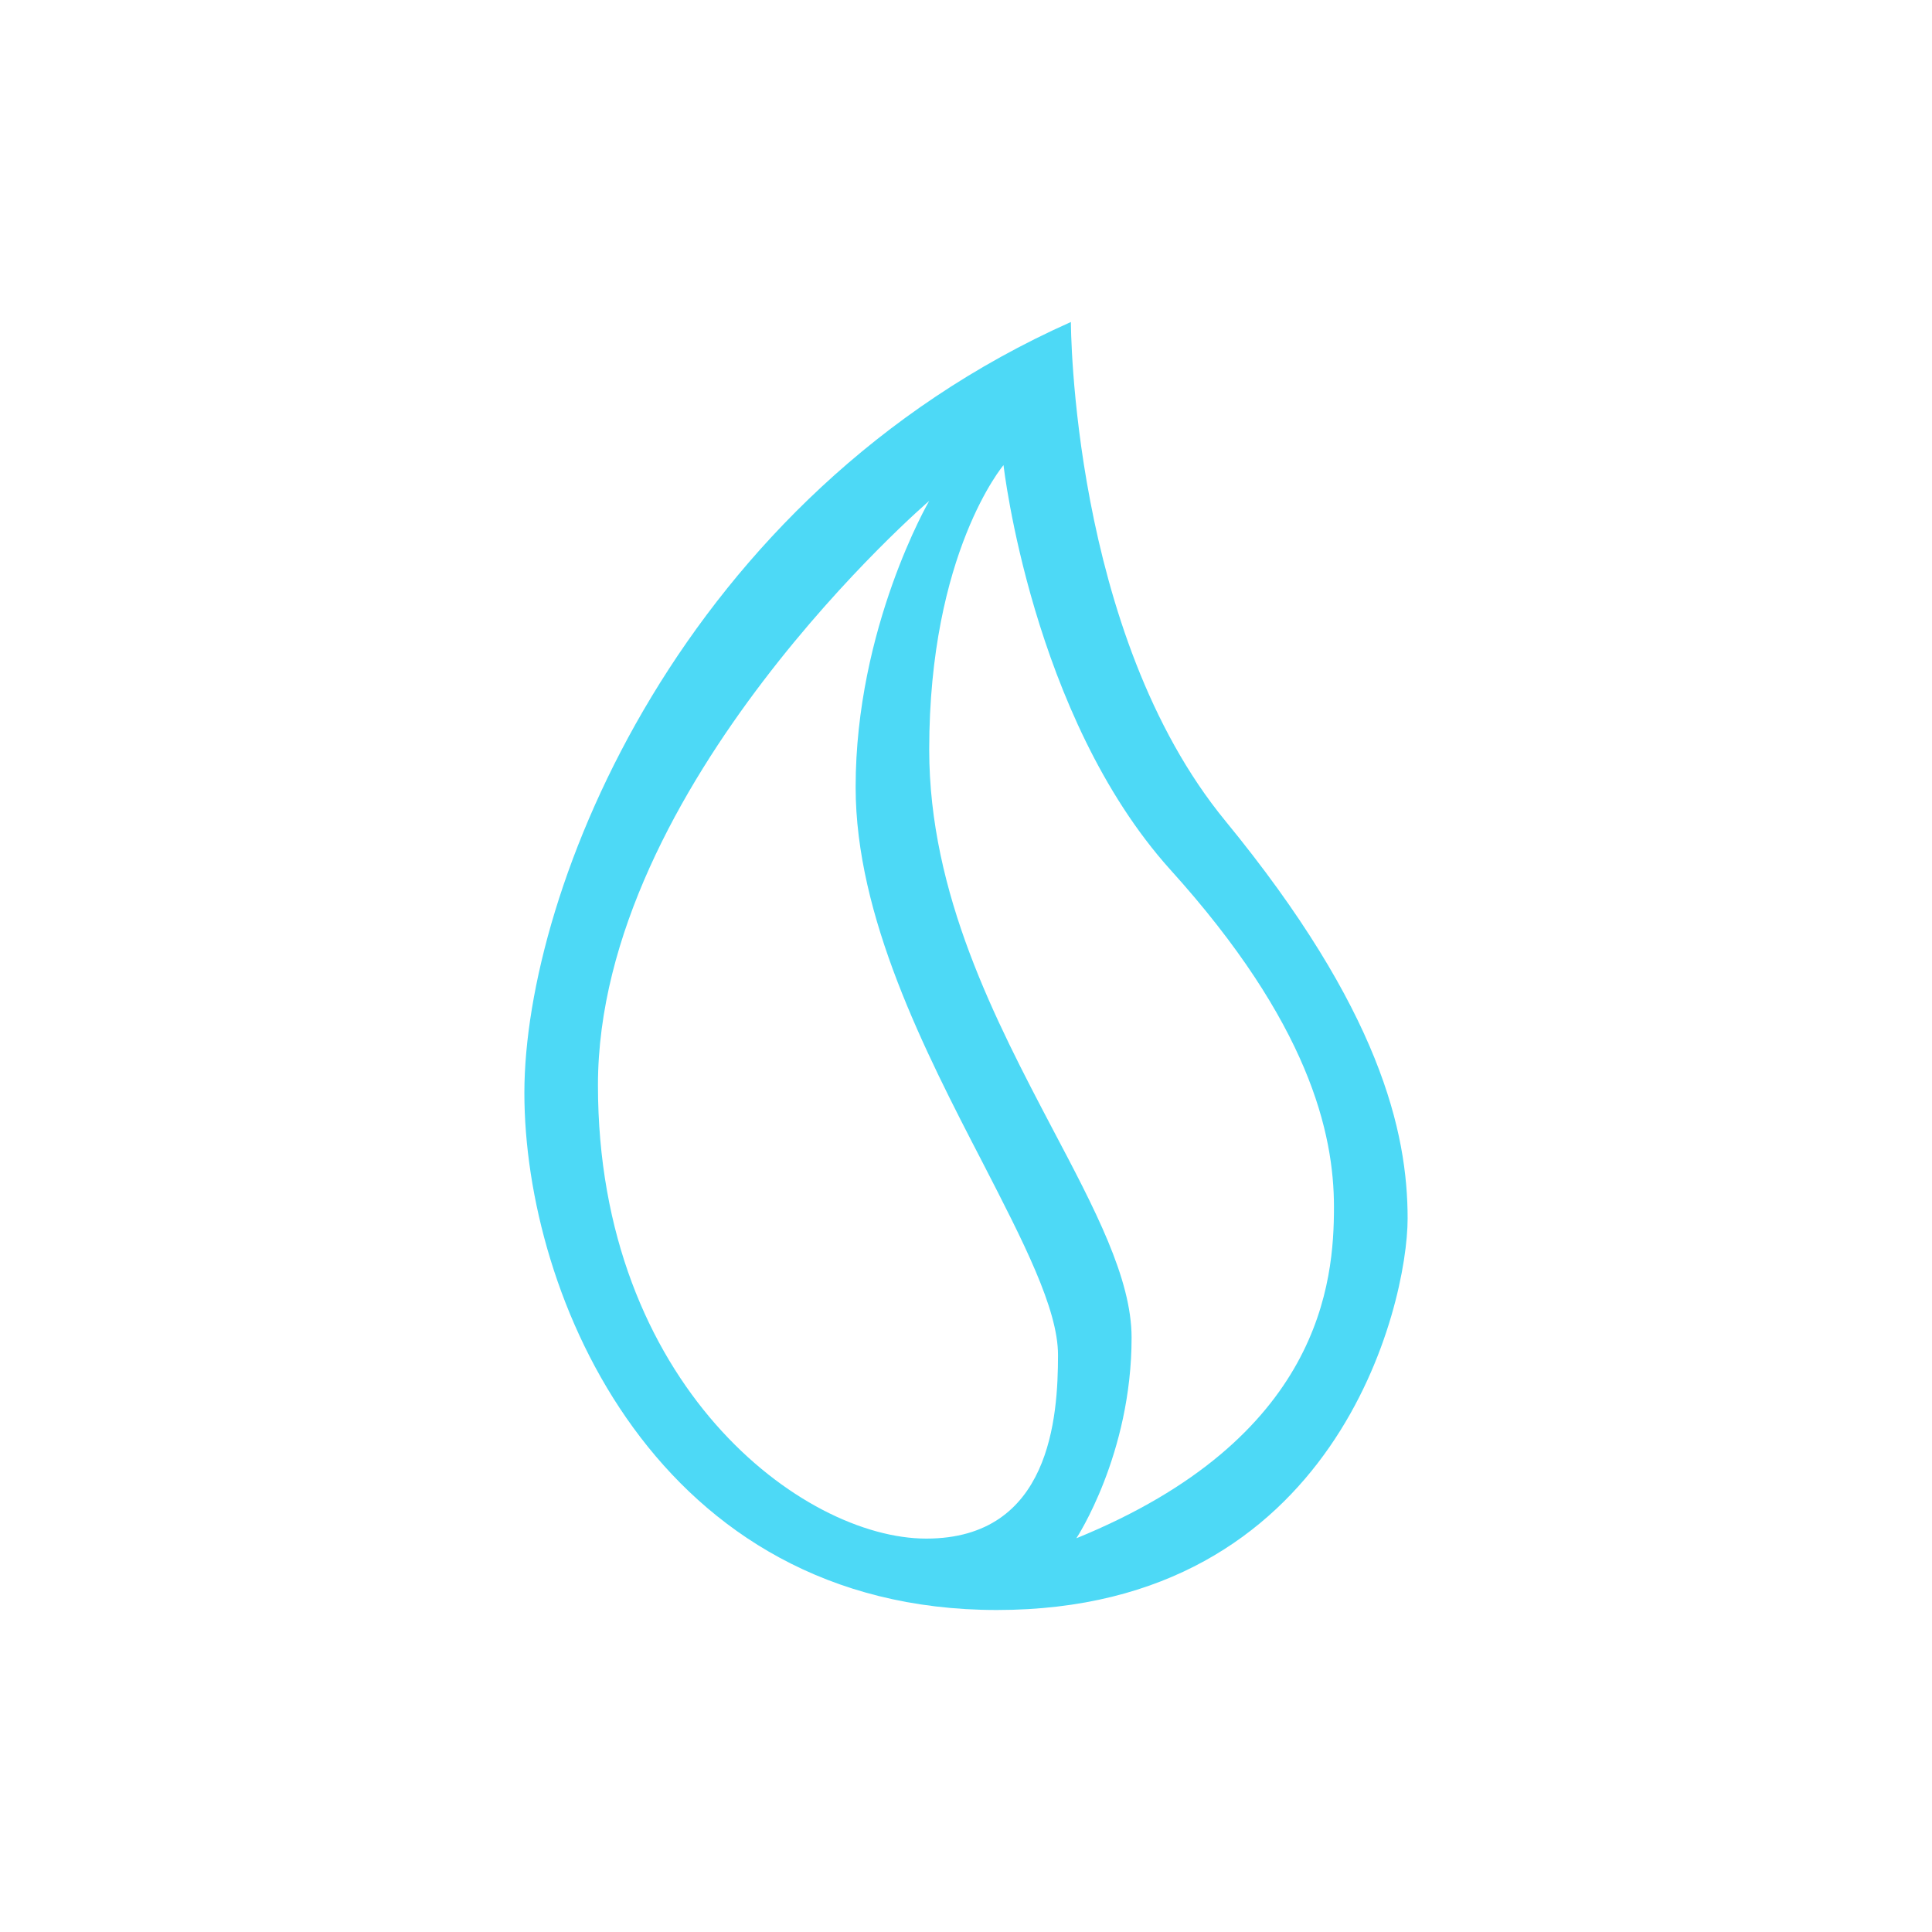 <svg width="24" height="24" viewBox="0 0 24 24" fill="none" xmlns="http://www.w3.org/2000/svg">
<path fill-rule="evenodd" clip-rule="evenodd" d="M13.303 4C13.303 4 13.303 7.863 15.223 10.199C17.143 12.54 17.486 14.062 17.486 15.136C17.486 16.215 16.603 20 12.384 20C8.164 20 6.514 16.101 6.514 13.577C6.514 11.054 8.471 6.153 13.303 4ZM12.466 5.778C12.466 5.778 12.818 8.891 14.537 10.802C16.261 12.709 16.571 14.075 16.571 14.994C16.571 15.918 16.421 17.865 13.371 19.109C13.371 19.109 14.057 18.071 14.057 16.617C14.057 15.881 13.6 15.017 13.074 14.021C12.37 12.681 11.543 11.109 11.543 9.312C11.543 6.866 12.466 5.778 12.466 5.778ZM7.428 13.481C7.428 9.755 11.543 6.222 11.543 6.222C11.543 6.222 10.629 7.794 10.629 9.778C10.629 11.387 11.488 13.056 12.206 14.441C12.709 15.419 13.143 16.256 13.143 16.832C13.143 17.6 13.051 19.113 11.506 19.113C9.966 19.113 7.428 17.202 7.428 13.481Z" fill="#4DD9F6"/>
</svg>
